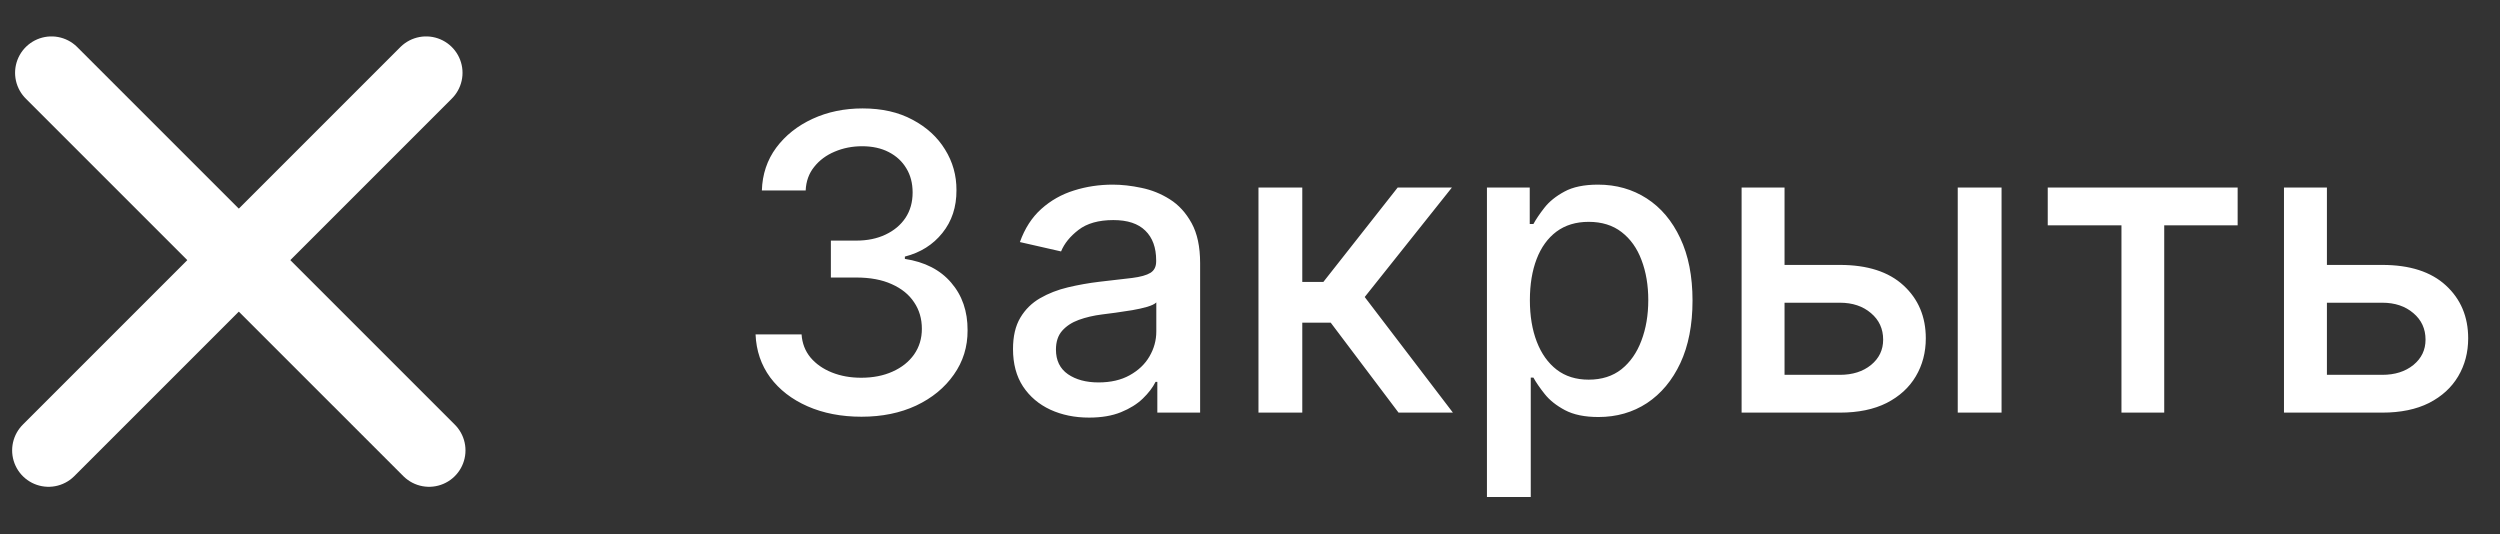 <svg width="103" height="22" viewBox="0 0 103 22" fill="none" xmlns="http://www.w3.org/2000/svg">
<rect x="0" y="0" width="103" height="22" fill="#333333" stroke="none"/>
<line x1="2.121" y1="3" x2="17.678" y2="18.556" stroke="white" stroke-width="3" stroke-linecap="round"/>
<line x1="2" y1="18.556" x2="17.556" y2="3" stroke="white" stroke-width="3" stroke-linecap="round"/>
<path d="M35.494 17.169C34.664 17.169 33.924 17.026 33.272 16.74C32.624 16.455 32.111 16.058 31.733 15.551C31.358 15.04 31.157 14.448 31.129 13.776H33.025C33.049 14.143 33.171 14.46 33.393 14.73C33.618 14.996 33.912 15.201 34.274 15.346C34.636 15.491 35.039 15.563 35.481 15.563C35.968 15.563 36.399 15.479 36.773 15.31C37.152 15.141 37.448 14.905 37.661 14.603C37.874 14.297 37.981 13.945 37.981 13.547C37.981 13.132 37.874 12.768 37.661 12.454C37.452 12.136 37.144 11.887 36.737 11.706C36.335 11.524 35.848 11.434 35.276 11.434H34.232V9.913H35.276C35.735 9.913 36.138 9.83 36.484 9.665C36.834 9.5 37.108 9.271 37.305 8.977C37.502 8.679 37.6 8.331 37.6 7.933C37.6 7.55 37.514 7.218 37.341 6.936C37.172 6.651 36.93 6.427 36.617 6.266C36.307 6.105 35.94 6.025 35.518 6.025C35.115 6.025 34.739 6.099 34.389 6.248C34.043 6.393 33.761 6.602 33.544 6.876C33.326 7.146 33.21 7.47 33.194 7.848H31.389C31.409 7.18 31.606 6.592 31.98 6.085C32.358 5.578 32.858 5.182 33.477 4.896C34.097 4.61 34.785 4.467 35.542 4.467C36.335 4.467 37.019 4.622 37.594 4.932C38.174 5.238 38.621 5.647 38.935 6.158C39.253 6.669 39.41 7.228 39.406 7.836C39.41 8.528 39.216 9.116 38.826 9.599C38.44 10.082 37.925 10.406 37.281 10.571V10.667C38.102 10.792 38.737 11.118 39.188 11.645C39.643 12.172 39.868 12.826 39.864 13.607C39.868 14.287 39.679 14.897 39.297 15.436C38.919 15.976 38.401 16.4 37.745 16.71C37.089 17.016 36.339 17.169 35.494 17.169ZM44.869 17.205C44.281 17.205 43.75 17.097 43.275 16.879C42.8 16.658 42.424 16.338 42.146 15.919C41.873 15.501 41.736 14.988 41.736 14.38C41.736 13.857 41.836 13.426 42.038 13.088C42.239 12.75 42.511 12.482 42.853 12.285C43.195 12.088 43.577 11.939 44 11.838C44.422 11.738 44.853 11.661 45.291 11.609C45.847 11.545 46.298 11.492 46.644 11.452C46.99 11.408 47.242 11.337 47.398 11.241C47.555 11.144 47.634 10.987 47.634 10.77V10.728C47.634 10.2 47.485 9.792 47.187 9.502C46.893 9.212 46.455 9.067 45.871 9.067C45.263 9.067 44.784 9.202 44.434 9.472C44.088 9.738 43.849 10.033 43.716 10.359L42.02 9.973C42.221 9.41 42.515 8.955 42.901 8.609C43.291 8.259 43.74 8.005 44.247 7.848C44.754 7.687 45.288 7.607 45.847 7.607C46.217 7.607 46.61 7.651 47.024 7.739C47.443 7.824 47.833 7.981 48.195 8.21C48.562 8.44 48.861 8.768 49.095 9.194C49.328 9.617 49.445 10.166 49.445 10.842V17H47.682V15.732H47.61C47.493 15.966 47.318 16.195 47.084 16.421C46.851 16.646 46.551 16.833 46.185 16.982C45.819 17.131 45.38 17.205 44.869 17.205ZM45.261 15.756C45.76 15.756 46.187 15.658 46.541 15.461C46.899 15.263 47.171 15.006 47.356 14.688C47.545 14.366 47.64 14.022 47.64 13.655V12.46C47.575 12.525 47.451 12.585 47.266 12.641C47.084 12.694 46.877 12.74 46.644 12.78C46.41 12.816 46.183 12.851 45.962 12.883C45.74 12.911 45.555 12.935 45.406 12.955C45.056 12.999 44.736 13.074 44.446 13.179C44.161 13.283 43.931 13.434 43.758 13.631C43.589 13.825 43.505 14.082 43.505 14.404C43.505 14.851 43.67 15.189 44 15.418C44.33 15.644 44.75 15.756 45.261 15.756ZM51.849 17V7.727H53.654V11.615H54.523L57.584 7.727H59.818L56.226 12.237L59.86 17H57.62L54.825 13.293H53.654V17H51.849ZM61.262 20.477V7.727H63.025V9.23H63.176C63.281 9.037 63.431 8.814 63.629 8.56C63.826 8.307 64.1 8.085 64.45 7.896C64.8 7.703 65.263 7.607 65.838 7.607C66.587 7.607 67.255 7.796 67.843 8.174C68.43 8.552 68.891 9.098 69.225 9.81C69.563 10.522 69.732 11.38 69.732 12.382C69.732 13.384 69.565 14.243 69.231 14.96C68.897 15.672 68.438 16.221 67.855 16.608C67.271 16.99 66.605 17.181 65.856 17.181C65.293 17.181 64.832 17.087 64.474 16.897C64.12 16.708 63.842 16.487 63.641 16.233C63.44 15.98 63.285 15.754 63.176 15.557H63.067V20.477H61.262ZM63.031 12.364C63.031 13.016 63.126 13.587 63.315 14.078C63.504 14.569 63.778 14.954 64.136 15.231C64.494 15.505 64.933 15.642 65.452 15.642C65.991 15.642 66.442 15.499 66.804 15.213C67.166 14.923 67.44 14.531 67.625 14.036C67.814 13.541 67.909 12.983 67.909 12.364C67.909 11.752 67.816 11.203 67.631 10.716C67.45 10.229 67.176 9.844 66.81 9.562C66.448 9.281 65.995 9.14 65.452 9.14C64.929 9.14 64.486 9.275 64.124 9.544C63.766 9.814 63.494 10.19 63.309 10.673C63.124 11.156 63.031 11.72 63.031 12.364ZM73.113 10.915H75.805C76.94 10.915 77.814 11.197 78.425 11.76C79.037 12.323 79.343 13.05 79.343 13.939C79.343 14.519 79.206 15.04 78.932 15.503C78.659 15.966 78.258 16.332 77.731 16.602C77.204 16.867 76.562 17 75.805 17H71.754V7.727H73.523V15.443H75.805C76.324 15.443 76.751 15.308 77.085 15.038C77.419 14.764 77.586 14.416 77.586 13.994C77.586 13.547 77.419 13.183 77.085 12.901C76.751 12.615 76.324 12.472 75.805 12.472H73.113V10.915ZM80.659 17V7.727H82.464V17H80.659ZM84.367 9.285V7.727H92.191V9.285H89.166V17H87.404V9.285H84.367ZM95.459 10.915H98.151C99.286 10.915 100.159 11.197 100.771 11.76C101.383 12.323 101.689 13.05 101.689 13.939C101.689 14.519 101.552 15.04 101.278 15.503C101.004 15.966 100.604 16.332 100.077 16.602C99.549 16.867 98.908 17 98.151 17H94.1V7.727H95.869V15.443H98.151C98.67 15.443 99.097 15.308 99.431 15.038C99.765 14.764 99.932 14.416 99.932 13.994C99.932 13.547 99.765 13.183 99.431 12.901C99.097 12.615 98.67 12.472 98.151 12.472H95.459V10.915Z" fill="white"/>
</svg>
